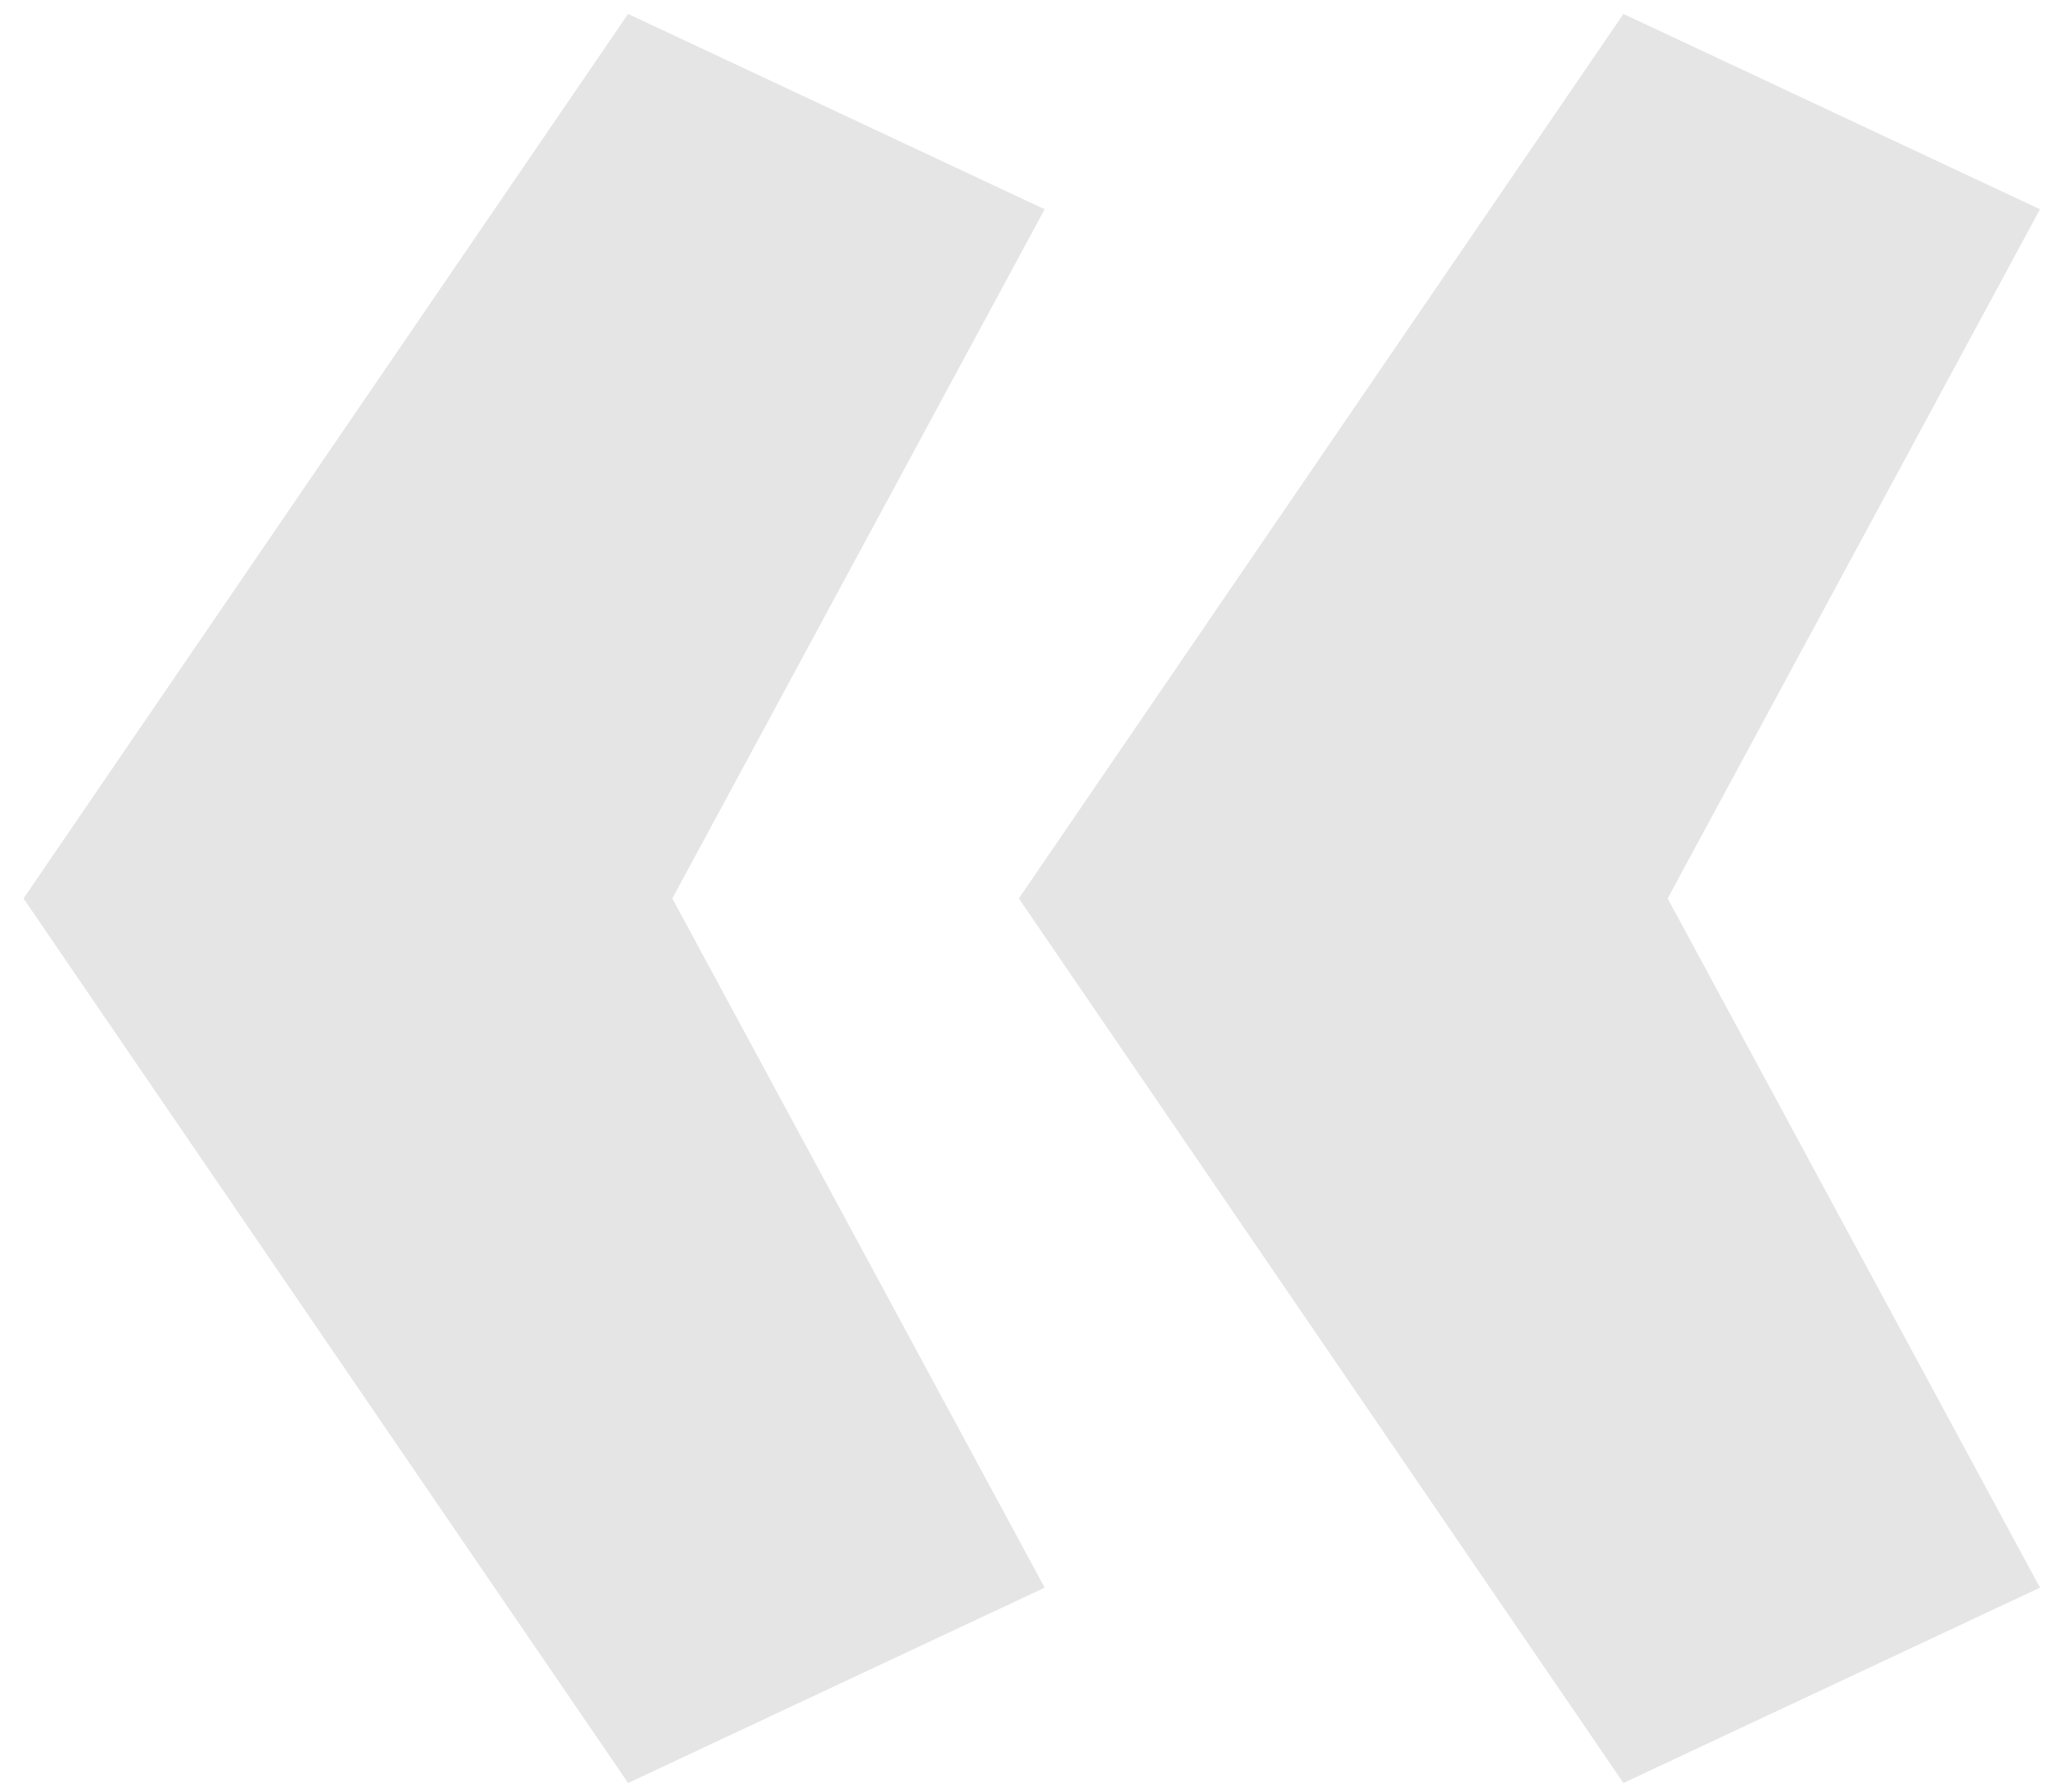 <svg width="80" height="70" viewBox="0 0 80 70" fill="none" xmlns="http://www.w3.org/2000/svg">
<path d="M26.263 35.104L40.807 62.032L24.535 69.664L0.919 35.104L24.535 0.544L40.807 8.176L26.263 35.104ZM65.143 35.104L79.687 62.032L63.415 69.664L39.799 35.104L63.415 0.544L79.687 8.176L65.143 35.104Z" fill="#E5E5E5"/>
</svg>
